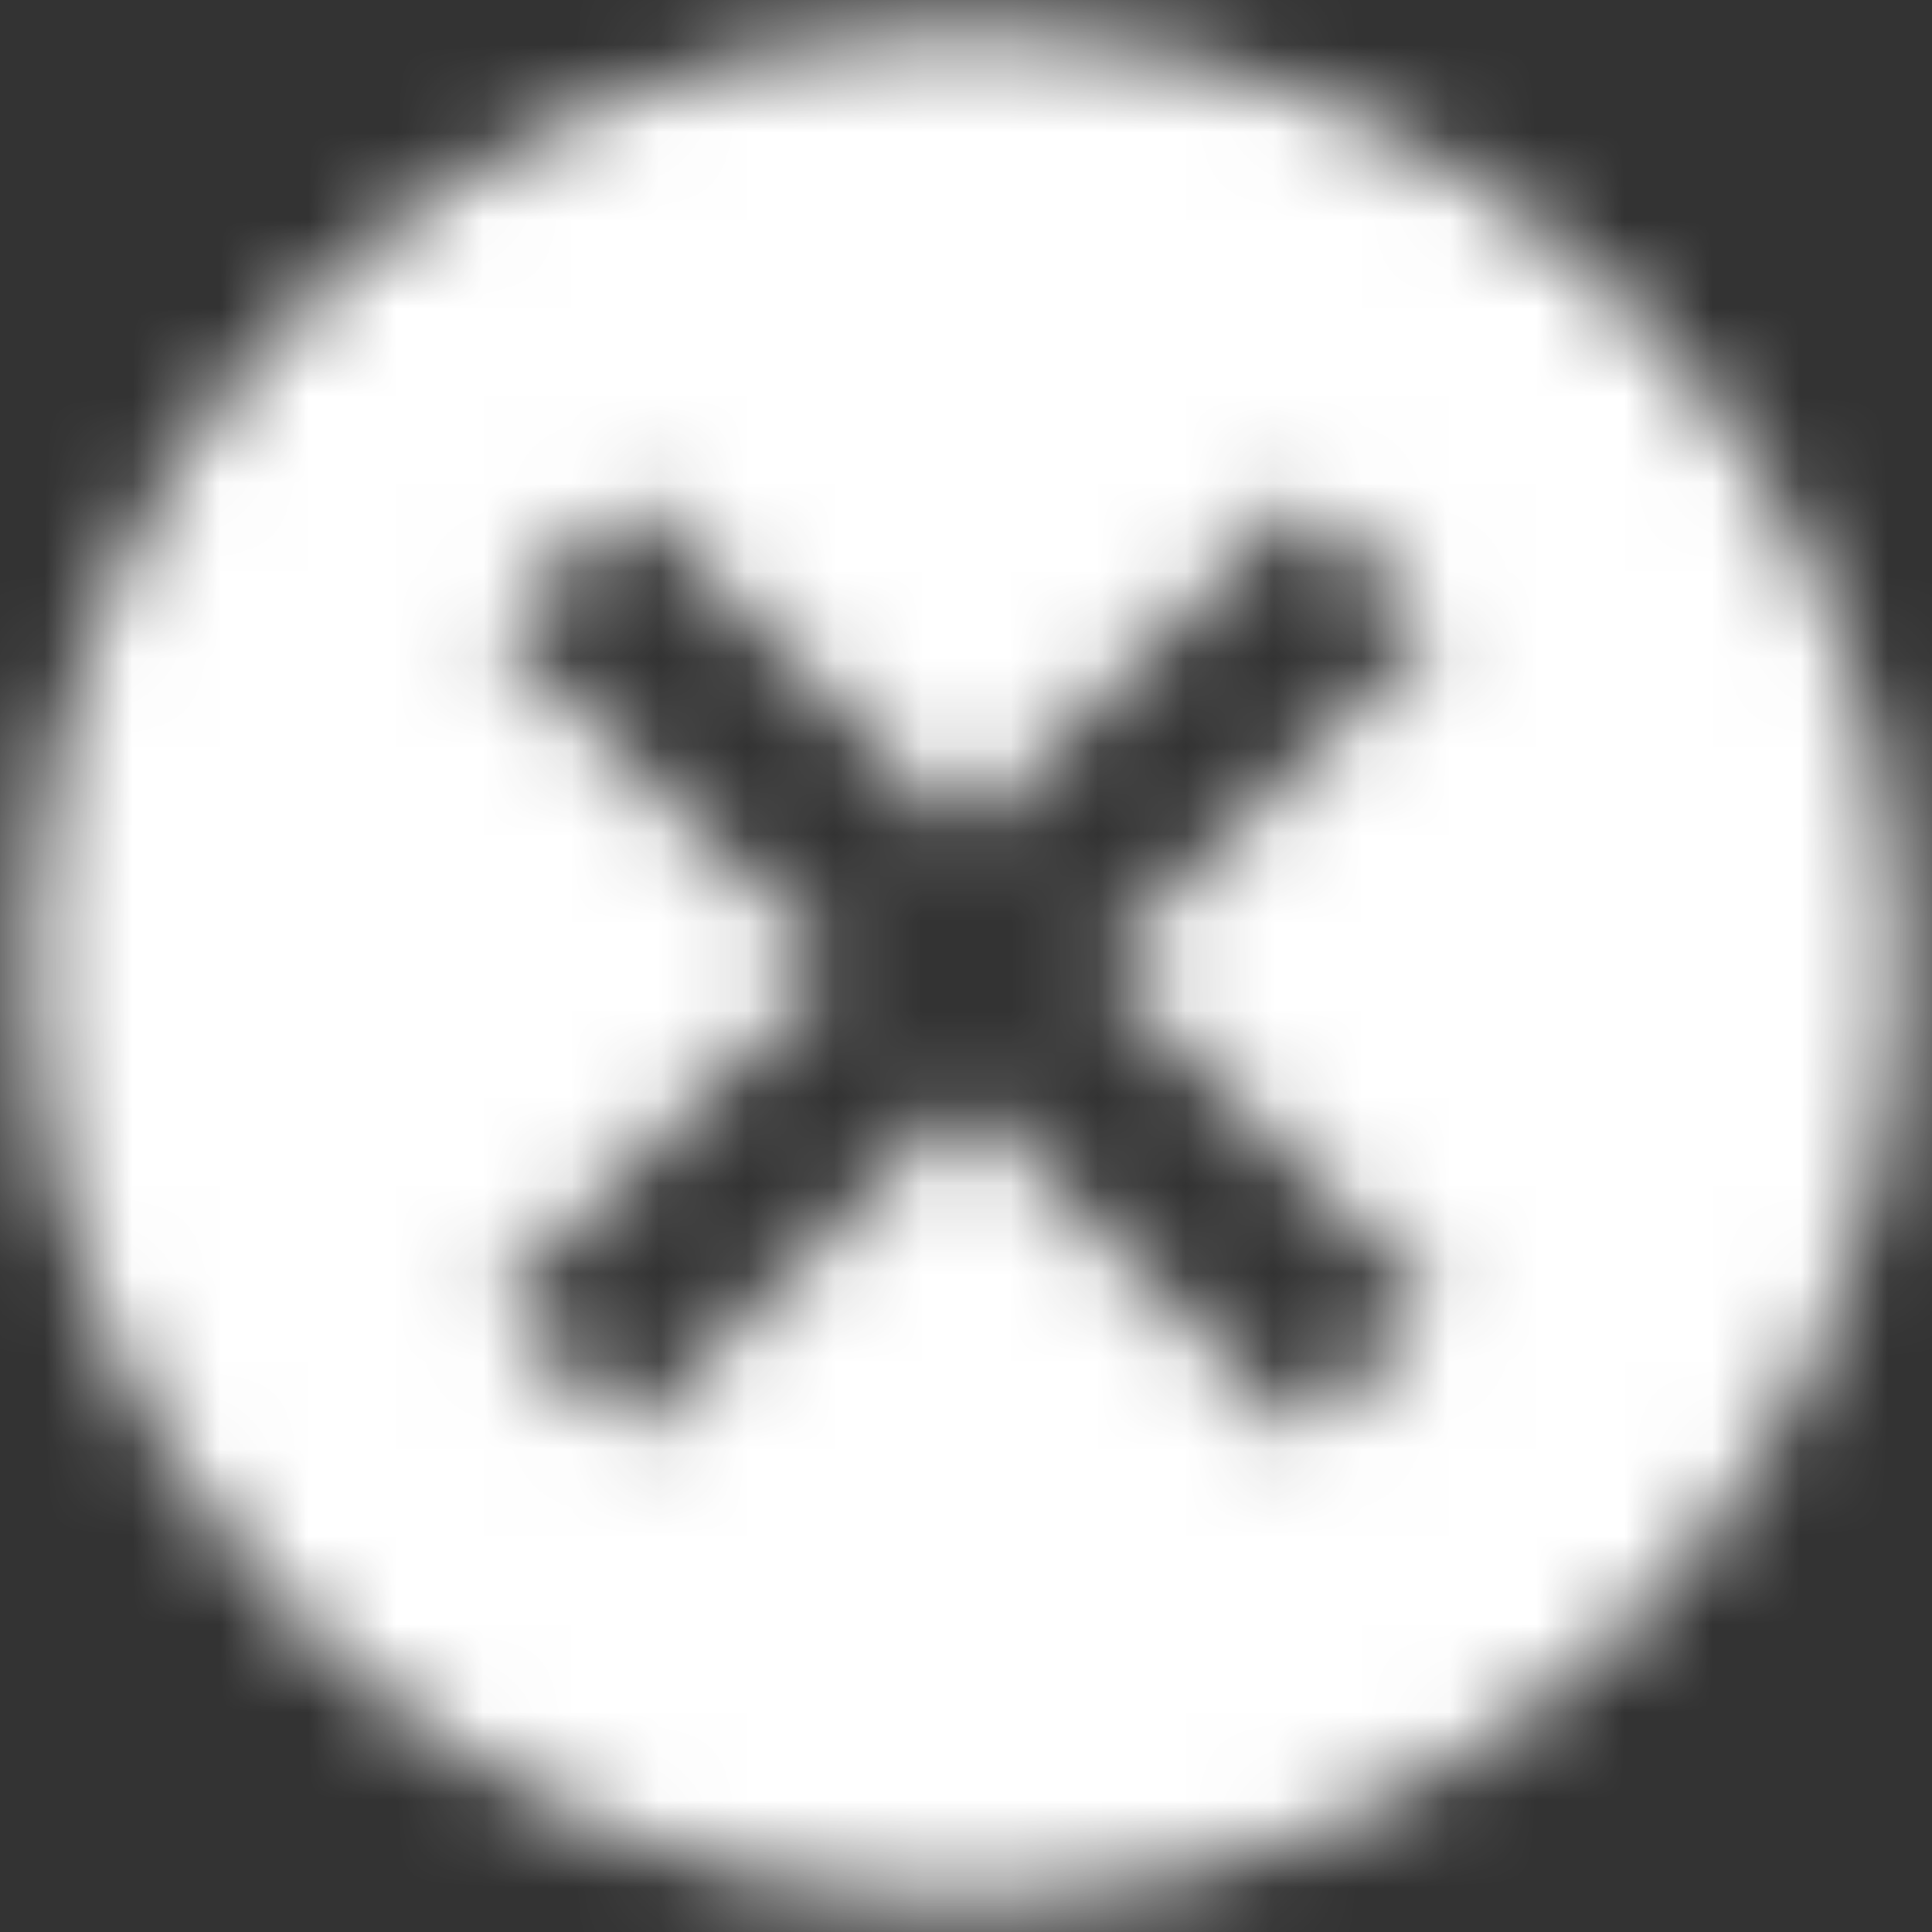 <?xml version="1.0" encoding="UTF-8"?>
<svg width="22px" height="22px" viewBox="0 0 22 22" version="1.1" xmlns="http://www.w3.org/2000/svg" xmlns:xlink="http://www.w3.org/1999/xlink">
    <rect x="0" y="0" width="22" height="22" fill="#333333" stroke="none"/>
    <!-- Generator: Sketch 51.2 (57519) - http://www.bohemiancoding.com/sketch -->
    <title>Icon / Visibility / Filled Copy</title>
    <desc>Created with Sketch.</desc>
    <defs>
        <path d="M17.333,15.827 L15.827,17.333 L12,13.507 L8.173,17.333 L6.667,15.827 L10.493,12 L6.667,8.173 L8.173,6.667 L12,10.493 L15.827,6.667 L17.333,8.173 L13.507,12 L17.333,15.827 Z M12,1.333 C6.107,1.333 1.333,6.107 1.333,12 C1.333,17.893 6.107,22.667 12,22.667 C17.893,22.667 22.667,17.893 22.667,12 C22.667,6.107 17.893,1.333 12,1.333 L12,1.333 Z" id="path-1"></path>
    </defs>
    <g id="Cart" stroke="none" stroke-width="1" fill="none" fill-rule="evenodd">
        <g id="Apple-TV-Copy" transform="translate(-1432, -285)">
            <g id="Group-4" transform="translate(374, 262)">
                <g id="Icon-/-Cancel-/-Filled" transform="translate(1057, 22)">
                    <mask id="mask-2" fill="white">
                        <use xlink:href="#path-1"></use>
                    </mask>
                    <g id="Mask"></g>
                    <g id="✱-/-Color-/-Icons-/-White-/-Active" mask="url(#mask-2)" fill="#FFFFFF" fill-rule="evenodd">
                        <rect id="Rectangle-13" x="0" y="0" width="24" height="24"></rect>
                    </g>
                </g>
            </g>
        </g>
    </g>
</svg>